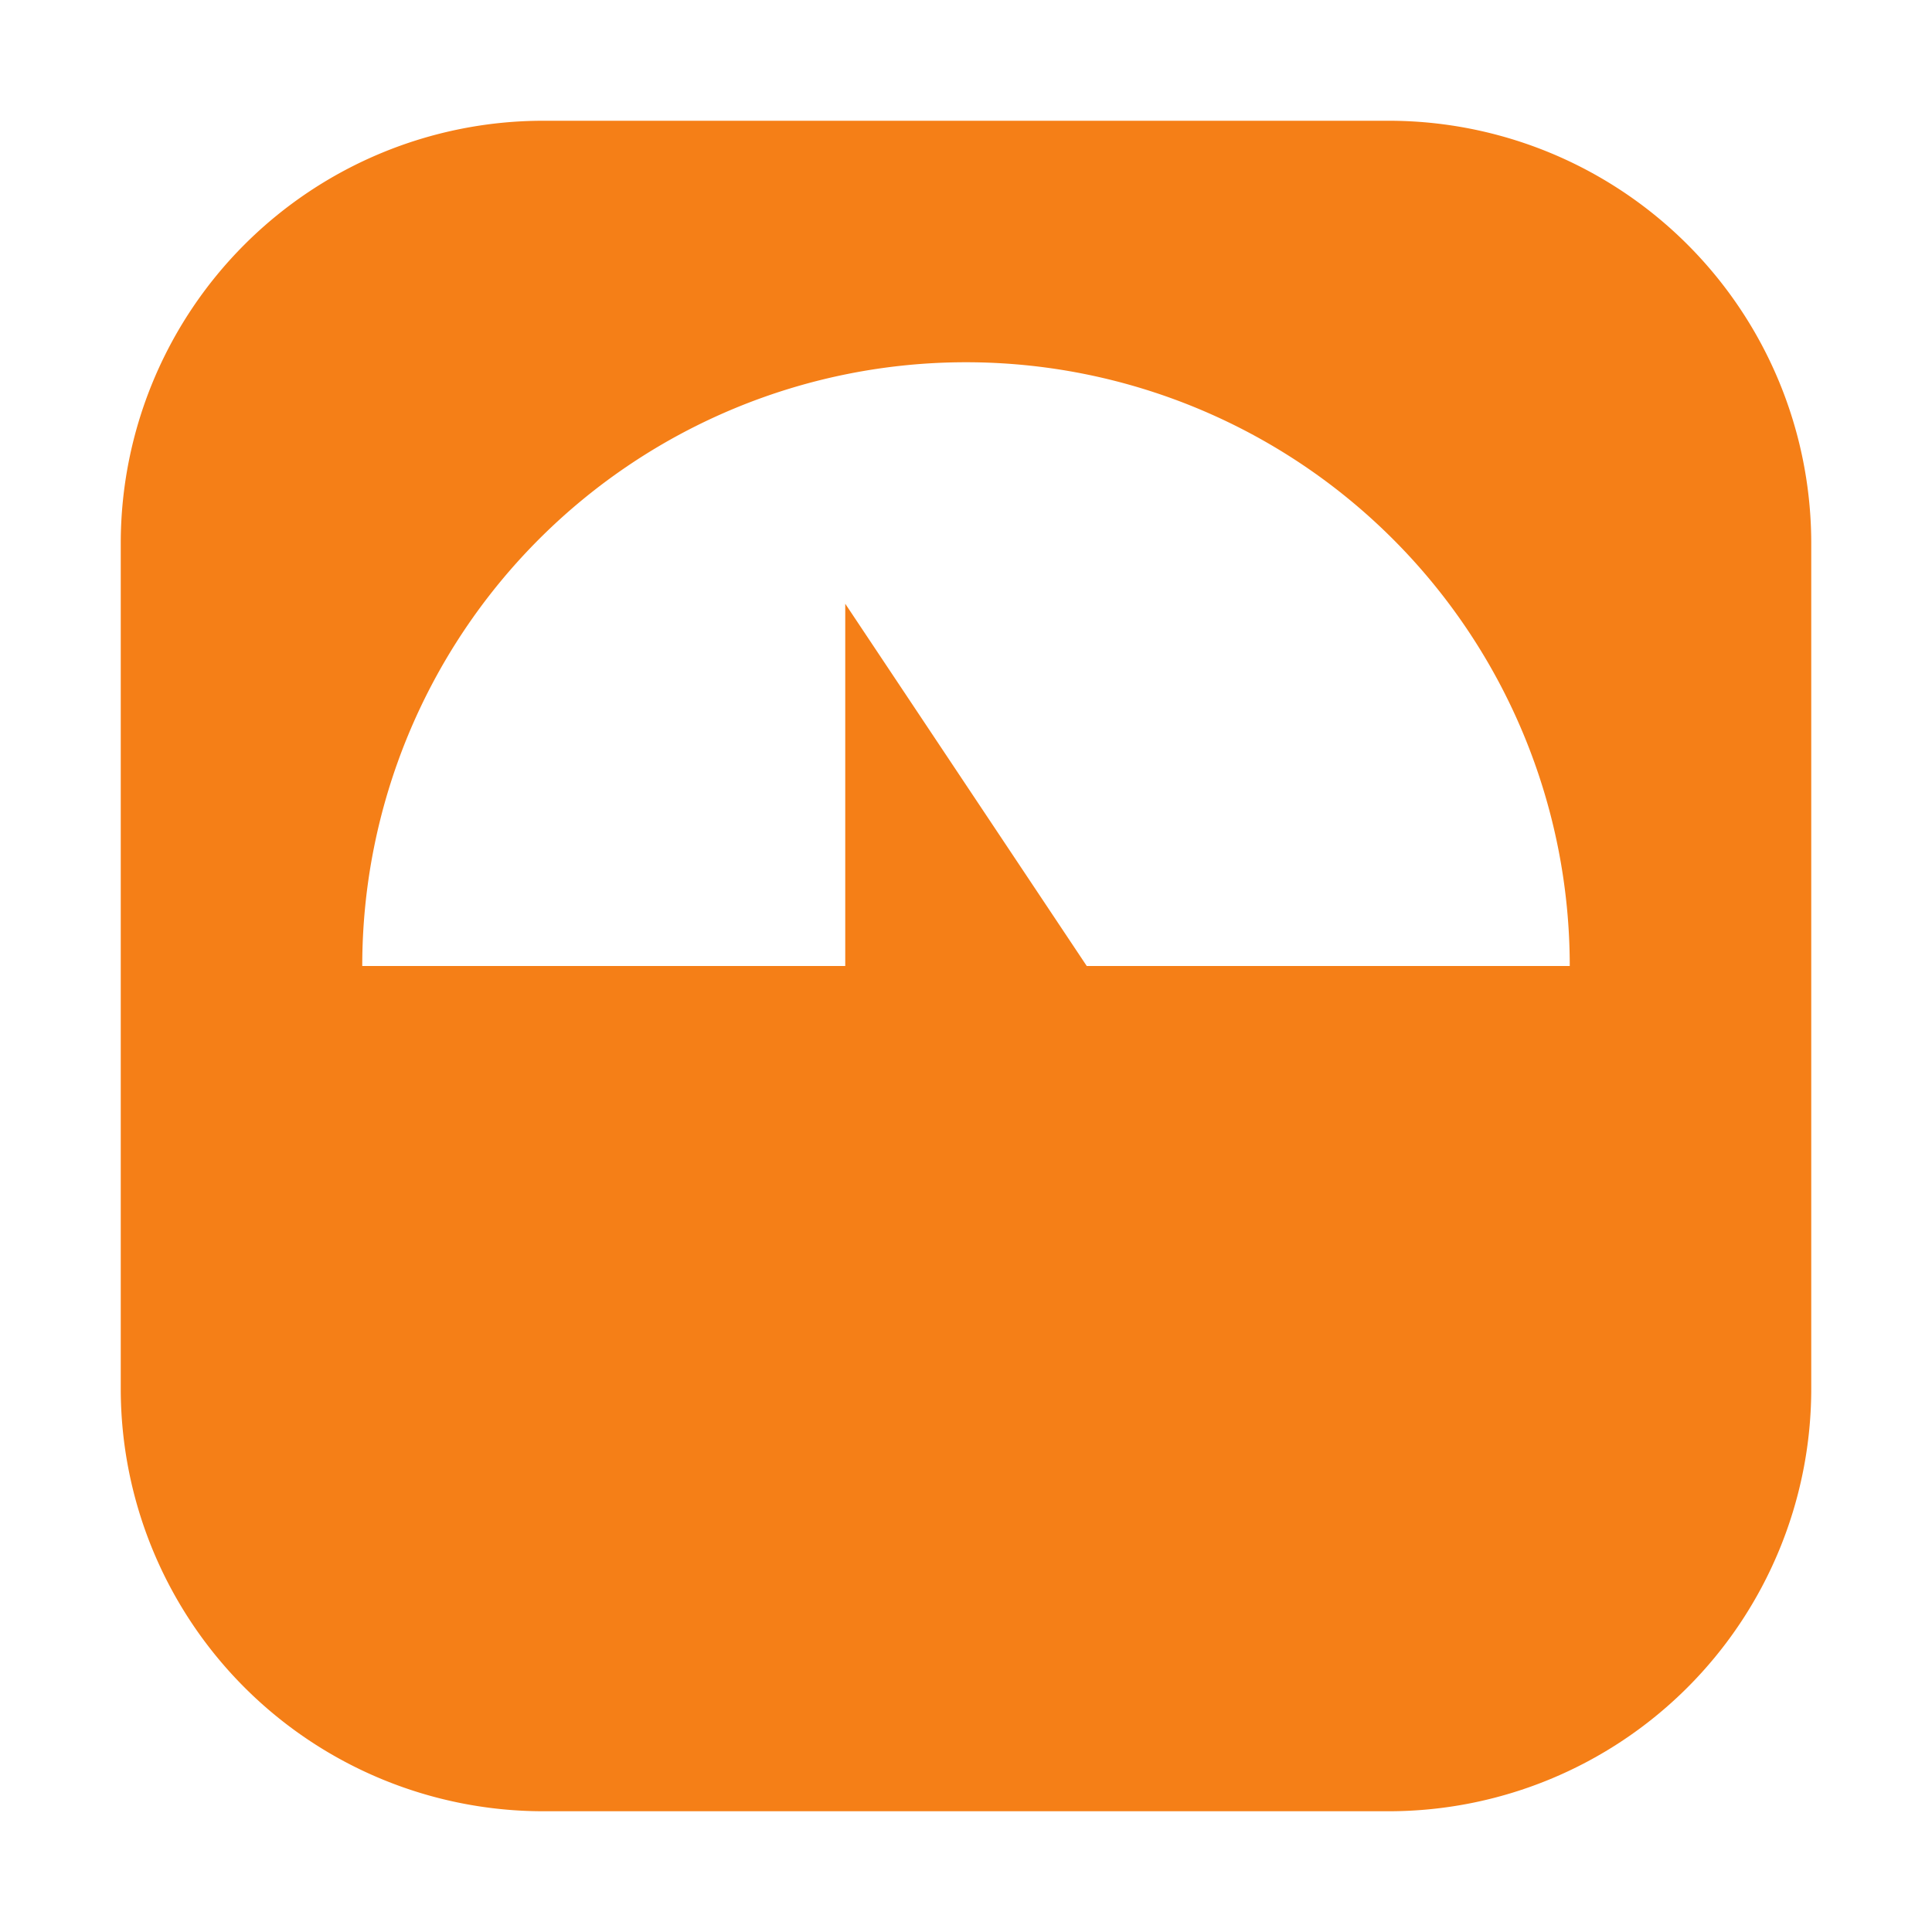 <ns0:svg xmlns:ns0="http://www.w3.org/2000/svg" viewBox="0 0 32 32" width="18" height="18">
  <ns0:path d="M23,2H9A7,7,0,0,0,2,9V23a7,7,0,0,0,7,7H23a7,7,0,0,0,7-7V9A7,7,0,0,0,23,2ZM18,16l-4-6v6H6a10,10,0,0,1,20,0Z" style="fill: #f57f17" />
</ns0:svg>